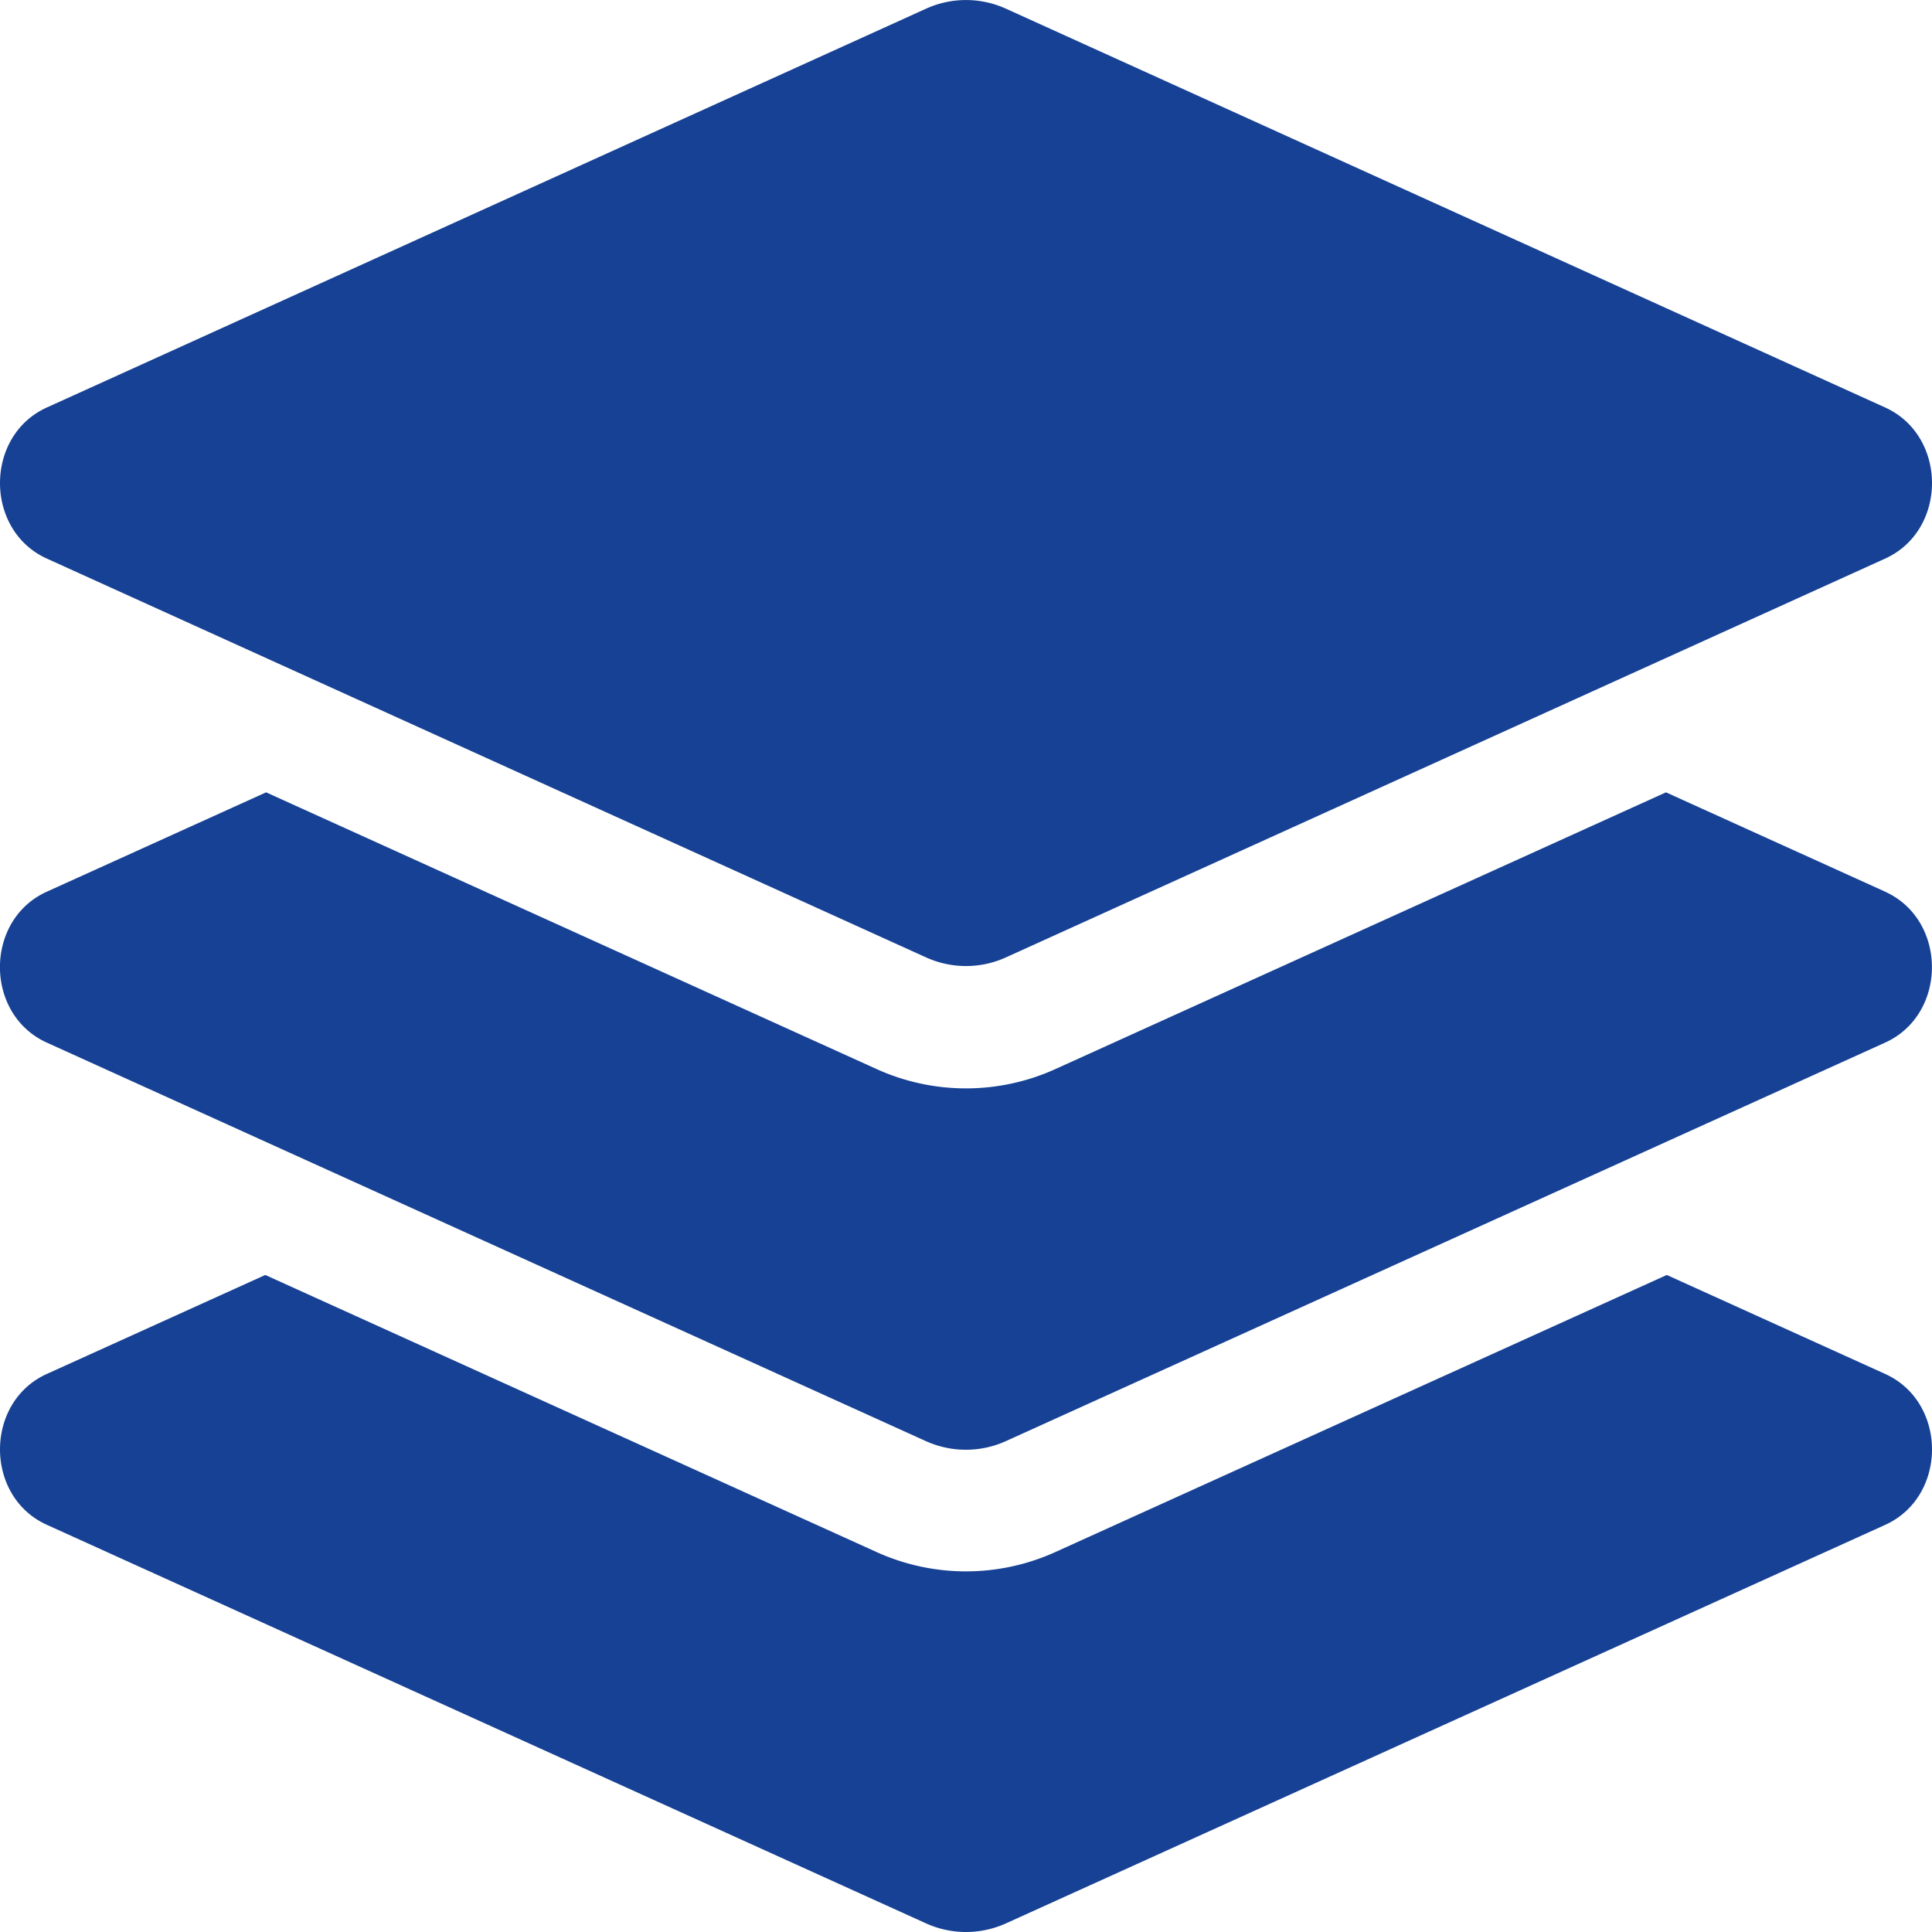 <svg width="26" height="26" viewBox="0 0 26 26" xmlns="http://www.w3.org/2000/svg">
    <path d="m.63 7.517 11.83 5.366a1.3 1.3 0 0 0 1.08 0l11.83-5.366c.84-.381.84-1.651 0-2.033L13.54.118a1.3 1.3 0 0 0-1.08 0L.63 5.484c-.84.381-.84 1.652 0 2.033zM25.37 12l-2.95-1.337-8.208 3.72a2.914 2.914 0 0 1-2.424 0l-8.207-3.72L.63 12c-.841.38-.841 1.65 0 2.031l11.828 5.362c.345.156.736.156 1.081 0l11.83-5.362c.84-.38.84-1.65 0-2.031zm0 6.49-2.939-1.332-8.22 3.725a2.914 2.914 0 0 1-2.423 0L3.57 17.158.63 18.49c-.84.38-.84 1.65 0 2.03l11.83 5.363c.344.156.735.156 1.08 0l11.83-5.362c.84-.381.84-1.65 0-2.031z" fill="#164194" fill-rule="nonzero"/>
</svg>
